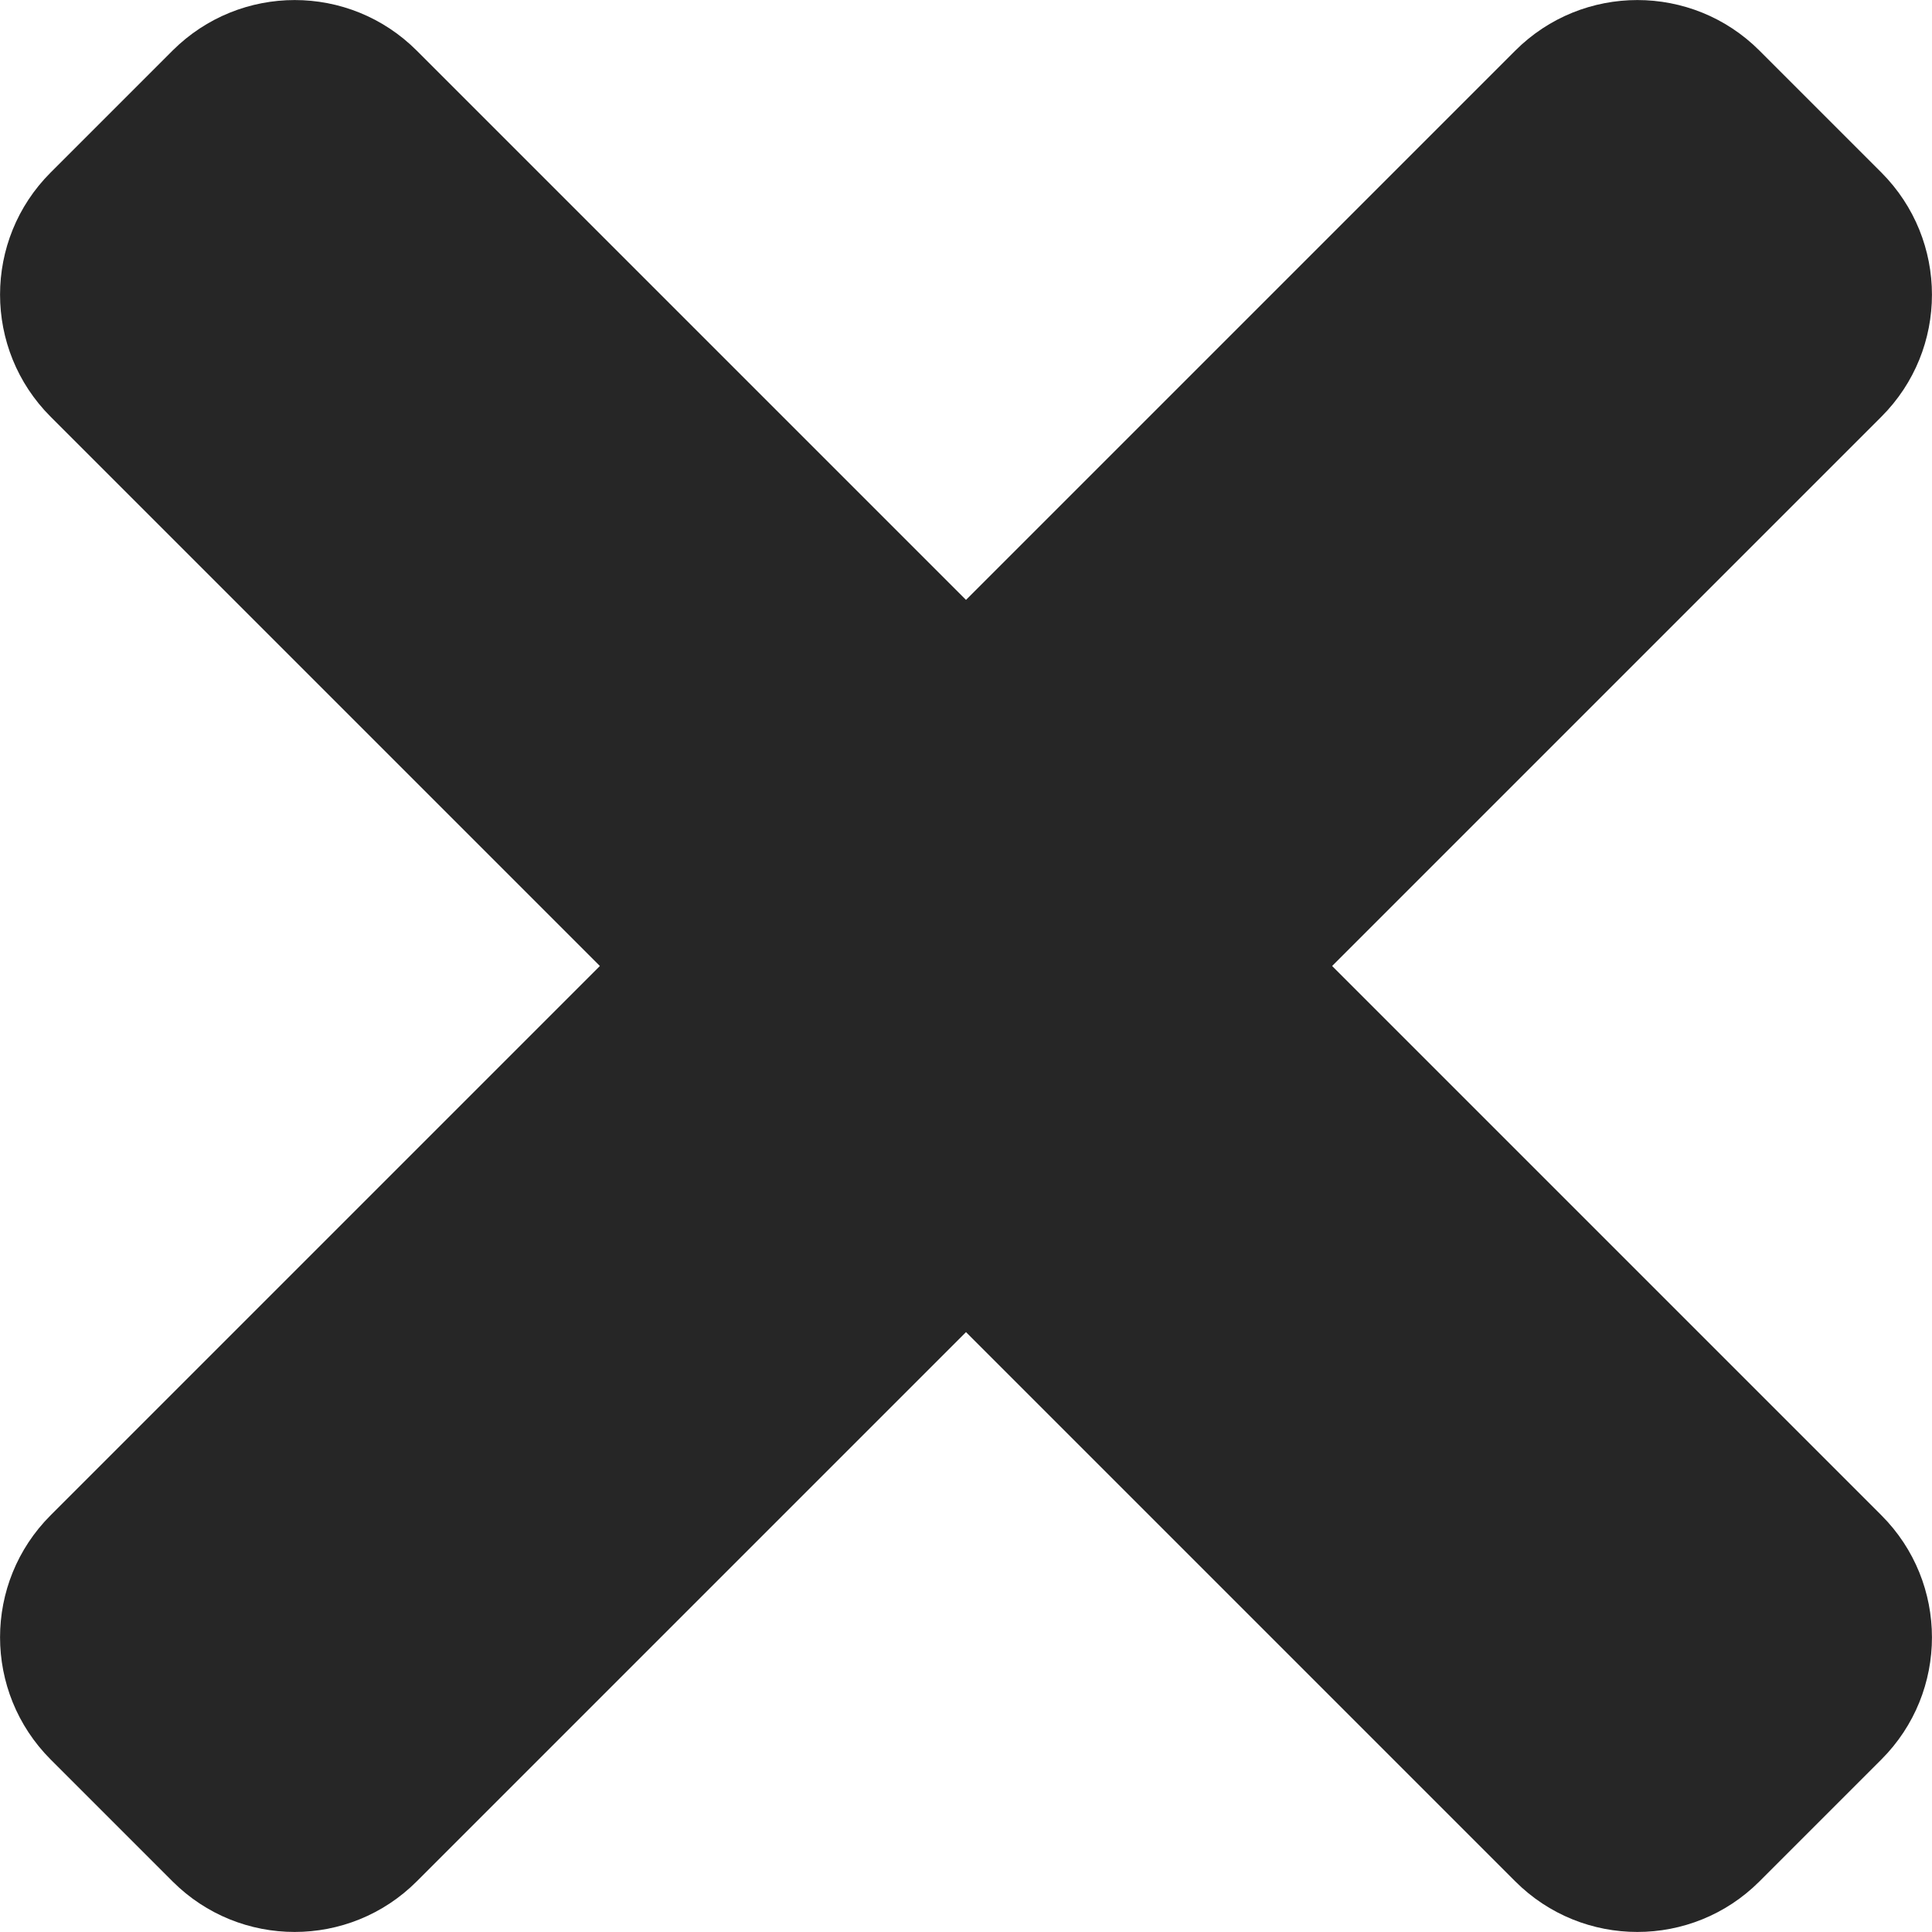 <svg width="10" height="10" viewBox="0 0 10 10" fill="none" xmlns="http://www.w3.org/2000/svg">
<path d="M6.895 5L9.738 2.157C10.087 1.808 10.087 1.243 9.738 0.893L9.107 0.262C8.758 -0.087 8.192 -0.087 7.843 0.262L5 3.105L2.157 0.262C1.808 -0.087 1.243 -0.087 0.893 0.262L0.262 0.893C-0.087 1.242 -0.087 1.808 0.262 2.157L3.105 5L0.262 7.843C-0.087 8.192 -0.087 8.757 0.262 9.107L0.893 9.738C1.242 10.087 1.808 10.087 2.157 9.738L5 6.895L7.843 9.738C8.192 10.087 8.758 10.087 9.107 9.738L9.738 9.107C10.087 8.758 10.087 8.192 9.738 7.843L6.895 5Z" fill="#262626"/>
</svg>
